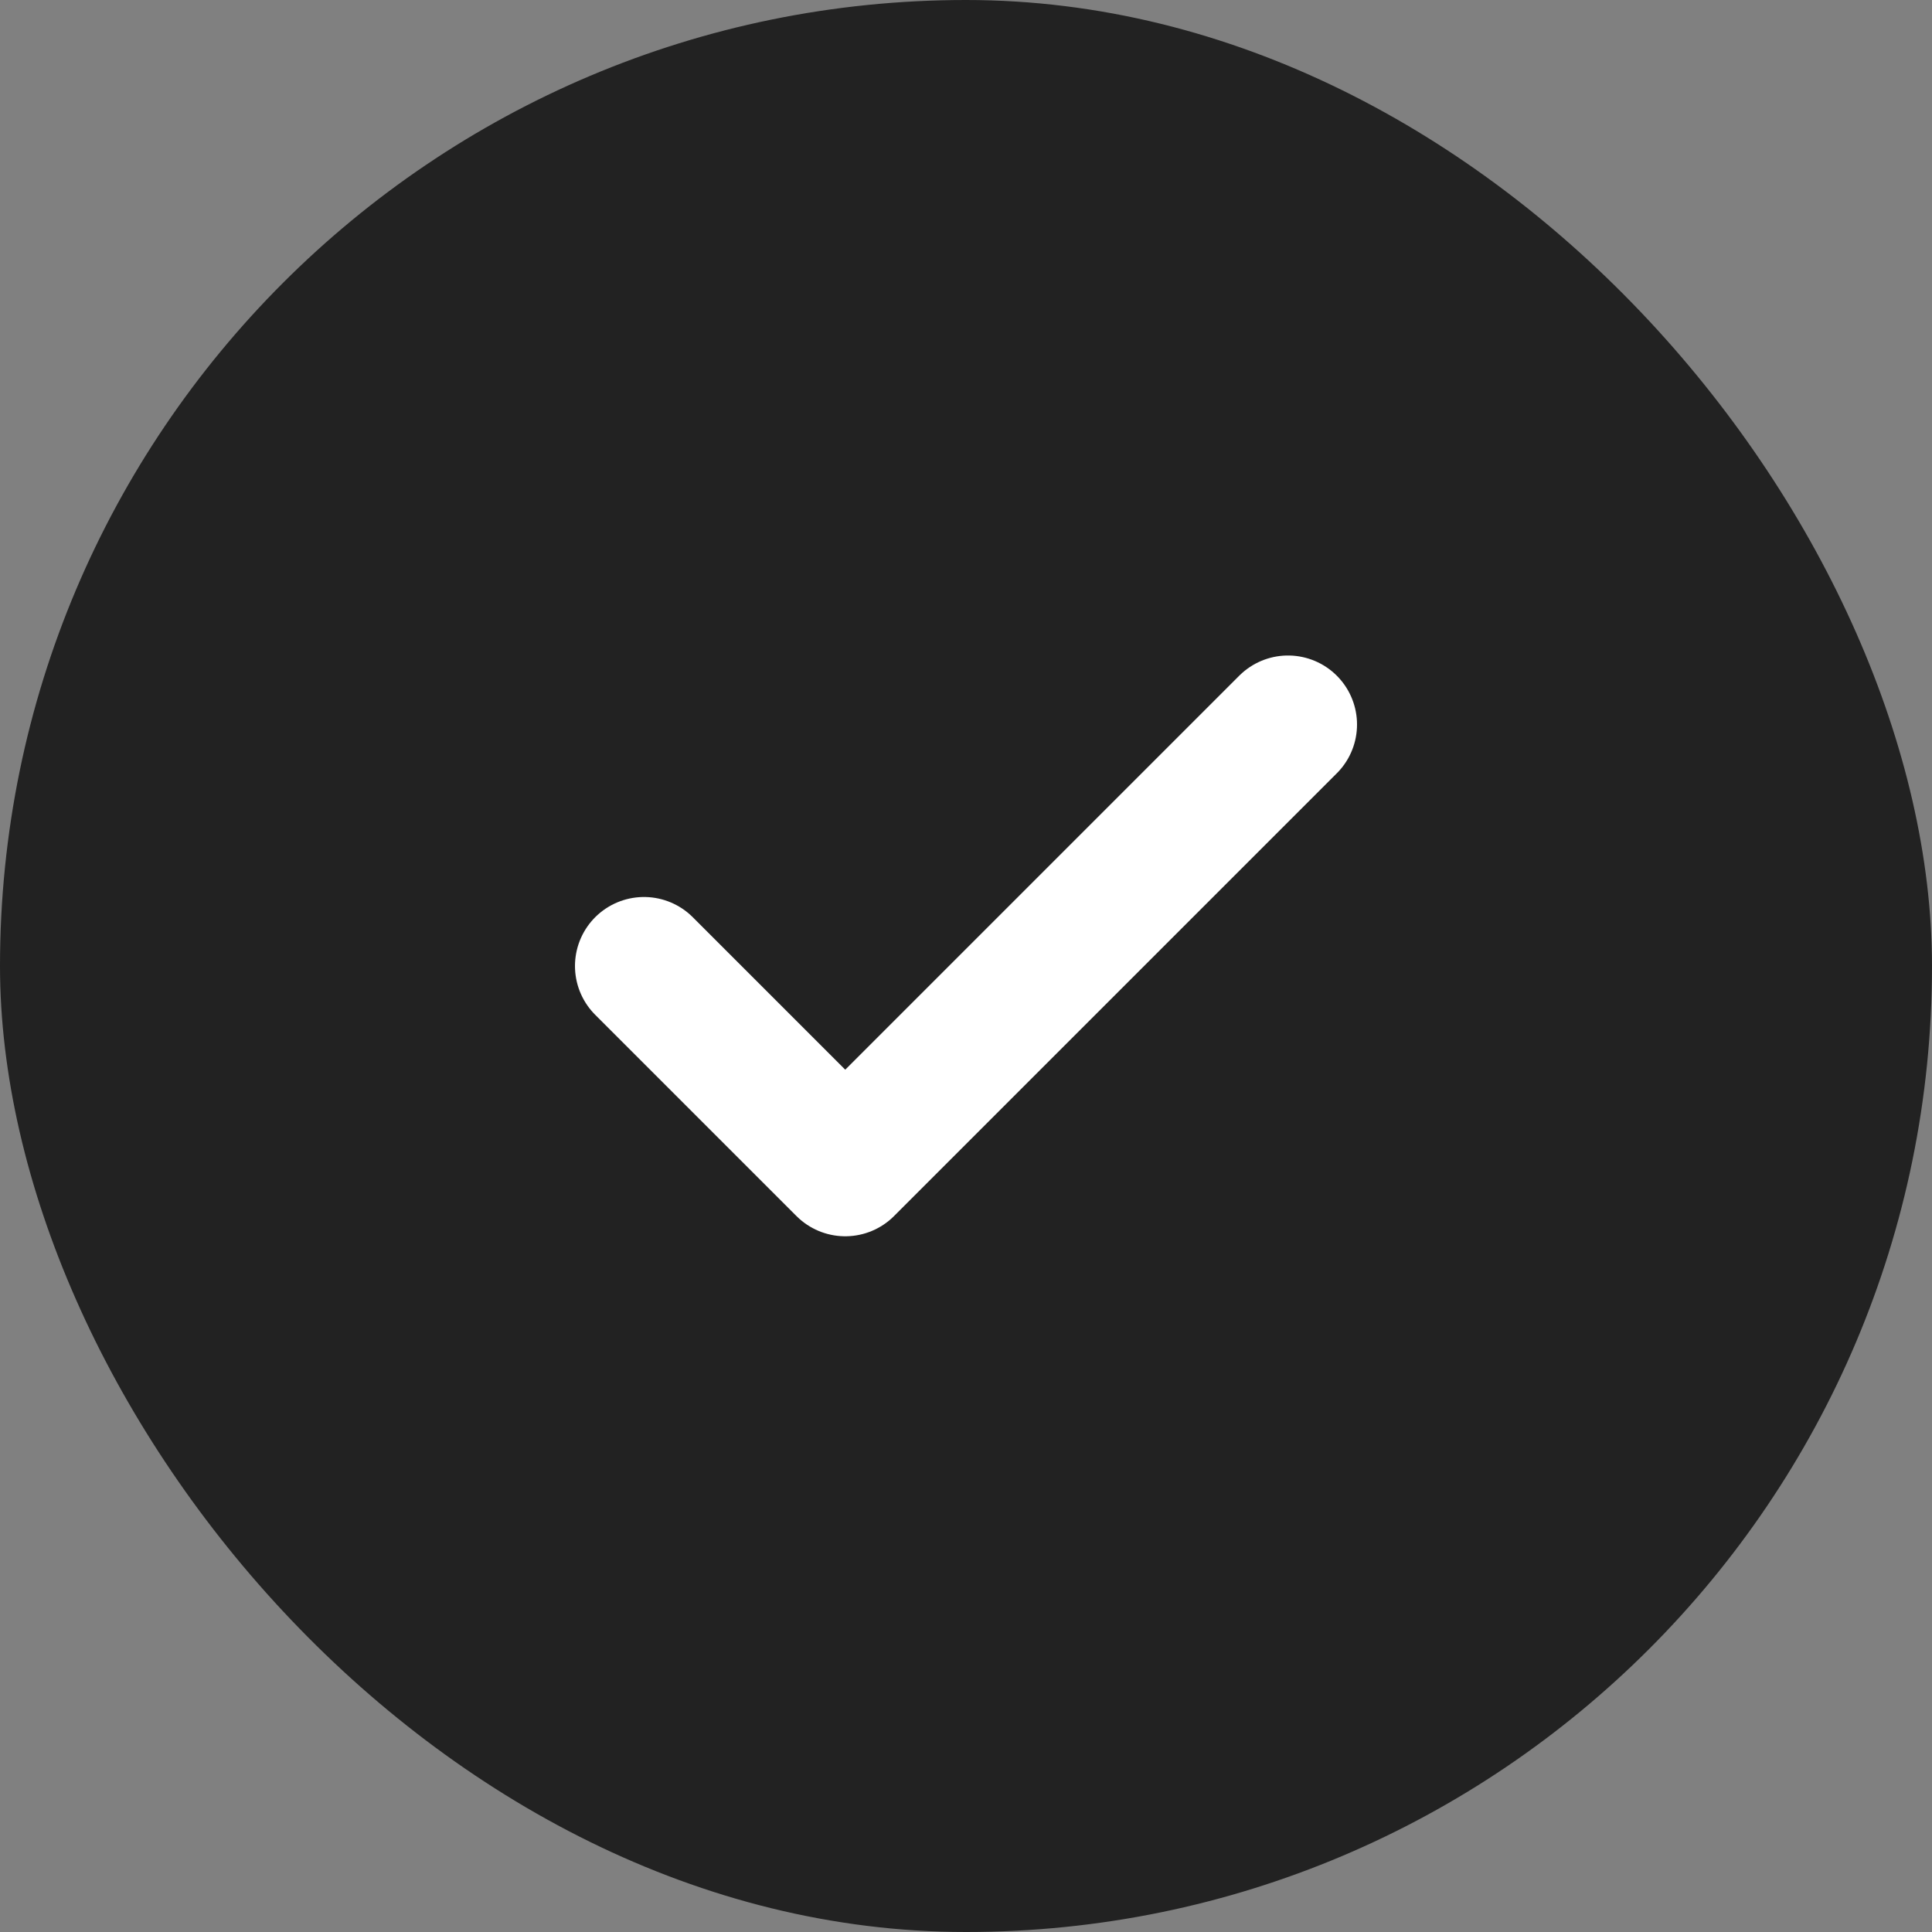 <svg width="28" height="28" viewBox="0 0 28 28" fill="none" xmlns="http://www.w3.org/2000/svg">
<rect x="0" y="0" width="28" height="28" fill="#808080" stroke="none"/>
<rect width="28" height="28" rx="14" fill="#222222"/>
<path d="M18.667 10.5L12.25 16.917L9.333 14" stroke="white" stroke-width="2" stroke-linecap="round" stroke-linejoin="round"/>
</svg>
